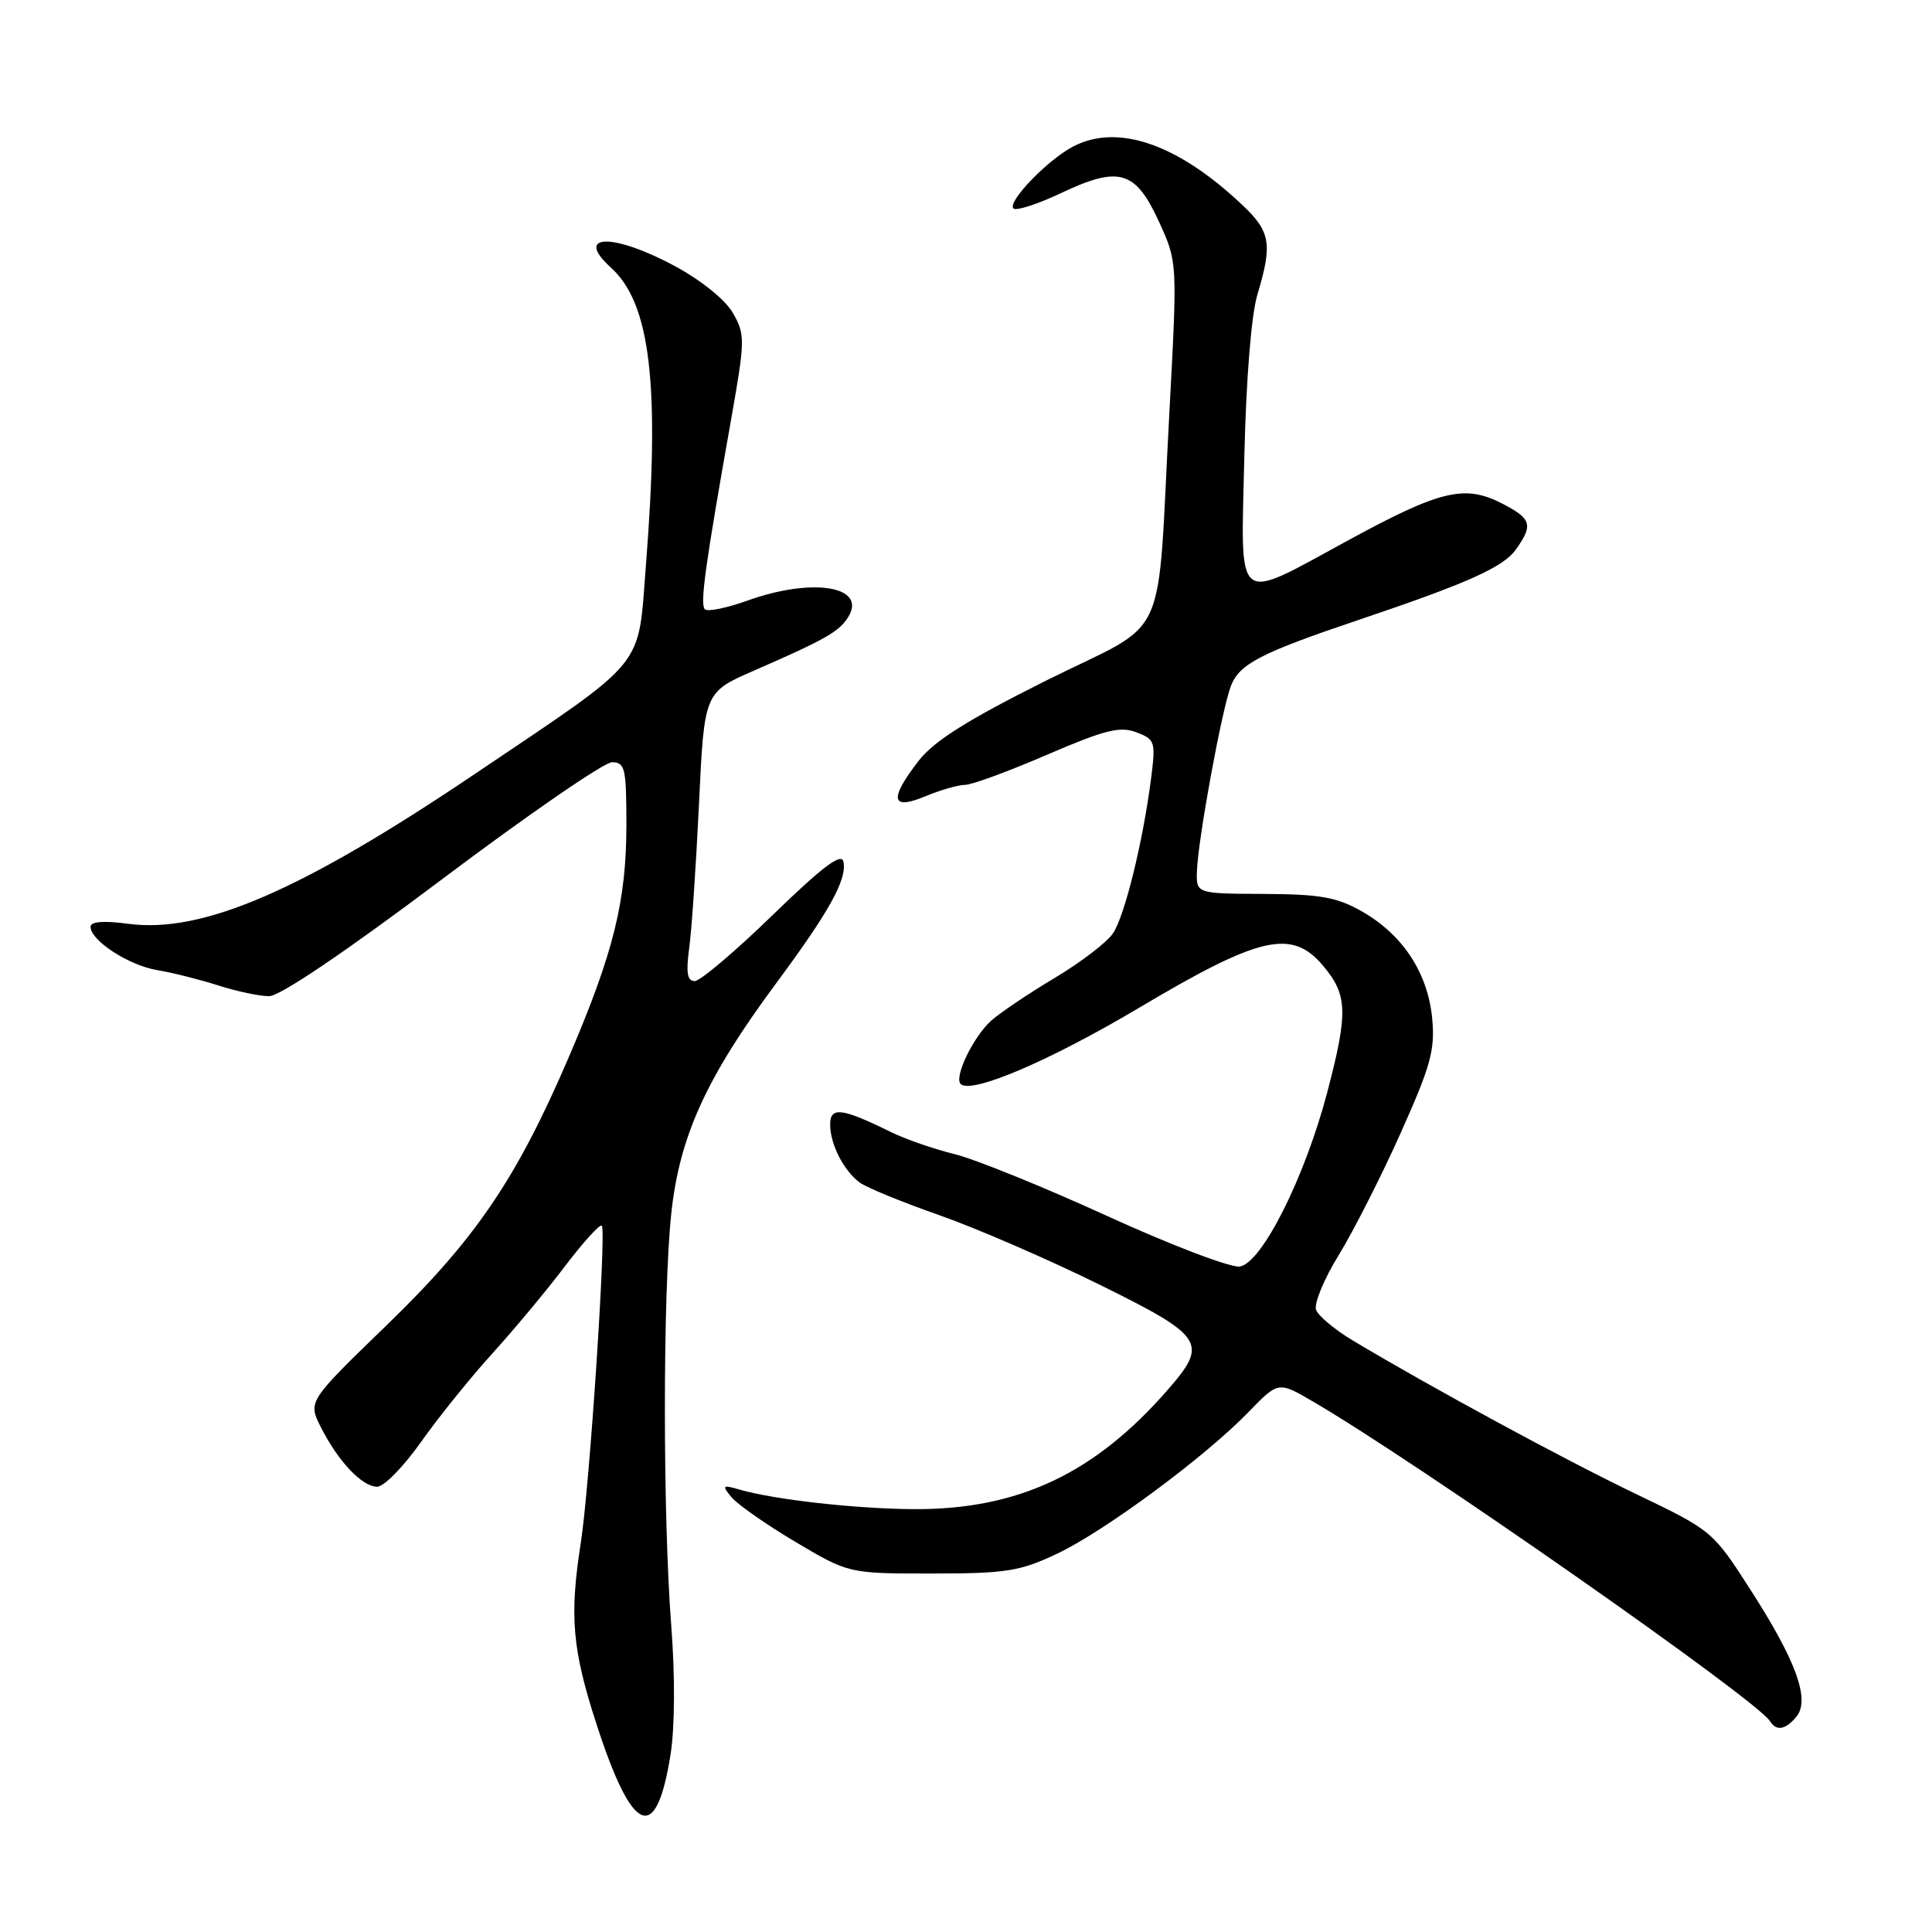 <?xml version="1.0" encoding="UTF-8" standalone="no"?>
<!DOCTYPE svg PUBLIC "-//W3C//DTD SVG 1.1//EN" "http://www.w3.org/Graphics/SVG/1.1/DTD/svg11.dtd" >
<svg xmlns="http://www.w3.org/2000/svg" xmlns:xlink="http://www.w3.org/1999/xlink" version="1.1" viewBox="0 0 256 256">
 <g >
 <path fill="currentColor"
d=" M 88.85 232.50 C 89.42 228.89 89.46 222.12 88.95 215.50 C 87.82 200.85 87.82 171.59 88.94 160.87 C 90.02 150.60 93.57 142.80 102.83 130.31 C 109.88 120.80 112.26 116.51 111.76 114.18 C 111.49 112.95 109.01 114.82 102.38 121.25 C 97.43 126.06 92.78 130.00 92.05 130.00 C 91.07 130.00 90.88 128.89 91.32 125.66 C 91.65 123.27 92.23 114.66 92.62 106.52 C 93.32 91.73 93.32 91.73 99.91 88.86 C 109.39 84.72 111.17 83.71 112.38 81.78 C 114.95 77.67 107.67 76.48 99.02 79.59 C 96.28 80.57 93.75 81.09 93.40 80.73 C 92.73 80.07 93.43 75.00 96.89 55.50 C 98.73 45.08 98.75 44.34 97.13 41.50 C 96.13 39.74 92.96 37.17 89.46 35.28 C 81.23 30.83 75.97 30.95 80.96 35.47 C 86.21 40.22 87.47 51.03 85.58 75.00 C 84.49 88.82 85.98 87.01 62.91 102.56 C 39.93 118.05 26.84 123.71 17.01 122.41 C 13.74 121.97 12.00 122.11 12.00 122.80 C 12.00 124.63 17.06 127.92 20.85 128.55 C 22.86 128.88 26.49 129.80 28.93 130.58 C 31.36 131.36 34.39 132.00 35.66 132.00 C 37.09 132.00 45.86 126.07 58.58 116.50 C 69.91 107.98 80.05 101.00 81.09 101.00 C 82.82 101.00 83.00 101.80 83.00 109.29 C 83.00 119.37 81.30 126.25 75.40 140.00 C 68.45 156.20 63.03 164.18 51.23 175.60 C 40.80 185.70 40.80 185.70 42.51 189.10 C 44.81 193.65 47.98 197.00 49.98 197.00 C 50.87 197.00 53.48 194.34 55.78 191.08 C 58.07 187.83 62.34 182.54 65.25 179.33 C 68.16 176.12 72.51 170.90 74.91 167.72 C 77.32 164.55 79.49 162.16 79.74 162.41 C 80.37 163.04 78.12 197.06 76.95 204.50 C 75.44 214.19 75.82 218.56 79.07 228.55 C 83.82 243.18 86.95 244.44 88.85 232.50 Z  M 238.03 227.47 C 239.88 225.23 238.02 220.09 231.96 210.67 C 226.94 202.86 226.88 202.81 216.71 197.93 C 207.32 193.42 189.58 183.81 179.23 177.61 C 176.88 176.20 174.70 174.38 174.39 173.57 C 174.08 172.76 175.43 169.48 177.39 166.30 C 179.35 163.11 183.04 155.84 185.59 150.14 C 189.59 141.22 190.17 139.11 189.77 134.92 C 189.19 128.92 185.89 123.88 180.52 120.80 C 177.16 118.88 175.01 118.49 167.50 118.45 C 158.50 118.41 158.50 118.41 158.60 115.45 C 158.74 111.18 161.91 93.96 163.11 90.87 C 164.25 87.96 167.06 86.51 180.00 82.15 C 194.51 77.26 199.20 75.16 200.88 72.79 C 203.19 69.53 202.94 68.73 199.00 66.70 C 194.10 64.19 190.87 64.95 178.87 71.47 C 163.38 79.89 164.43 80.72 164.88 60.50 C 165.12 50.18 165.80 41.73 166.62 39.00 C 168.61 32.39 168.35 30.72 164.75 27.29 C 156.16 19.11 148.14 16.31 142.20 19.41 C 138.81 21.18 133.43 26.76 134.29 27.62 C 134.64 27.98 137.50 27.05 140.63 25.57 C 148.30 21.94 150.46 22.58 153.58 29.40 C 156.02 34.73 156.02 34.73 154.95 54.62 C 153.24 86.23 155.23 81.90 138.68 90.15 C 128.23 95.37 123.78 98.17 121.75 100.78 C 117.77 105.91 118.05 107.42 122.62 105.51 C 124.61 104.68 126.98 104.00 127.87 104.00 C 128.77 104.00 133.65 102.20 138.73 100.01 C 146.37 96.72 148.40 96.20 150.57 97.03 C 153.07 97.98 153.15 98.26 152.51 103.26 C 151.44 111.54 149.05 121.28 147.50 123.64 C 146.72 124.83 143.25 127.49 139.79 129.56 C 136.33 131.62 132.52 134.19 131.33 135.25 C 128.97 137.37 126.39 142.72 127.29 143.63 C 128.69 145.02 139.11 140.57 151.03 133.48 C 166.97 124.01 171.18 123.05 175.32 127.97 C 178.57 131.84 178.65 134.13 175.87 144.73 C 172.90 156.02 167.19 167.40 164.27 167.82 C 163.04 167.99 155.14 164.98 146.72 161.13 C 138.29 157.28 129.17 153.58 126.45 152.92 C 123.73 152.25 119.92 150.93 118.00 149.98 C 111.55 146.80 110.00 146.61 110.00 149.00 C 110.00 151.60 111.77 155.09 113.91 156.69 C 114.79 157.34 119.55 159.30 124.50 161.03 C 129.45 162.77 139.01 166.92 145.75 170.25 C 159.61 177.10 160.15 177.95 154.71 184.18 C 145.04 195.27 134.92 200.03 121.14 199.97 C 113.45 199.93 102.64 198.72 98.00 197.38 C 95.72 196.72 95.63 196.81 96.92 198.38 C 97.70 199.33 101.51 202.00 105.40 204.31 C 112.46 208.50 112.46 208.50 123.48 208.50 C 133.26 208.50 135.12 208.21 140.00 205.91 C 146.33 202.93 159.67 193.06 165.44 187.10 C 169.38 183.03 169.38 183.03 173.94 185.69 C 187.67 193.68 232.79 225.23 234.54 228.07 C 235.38 229.42 236.58 229.22 238.03 227.47 Z "/>
</g>
</svg>